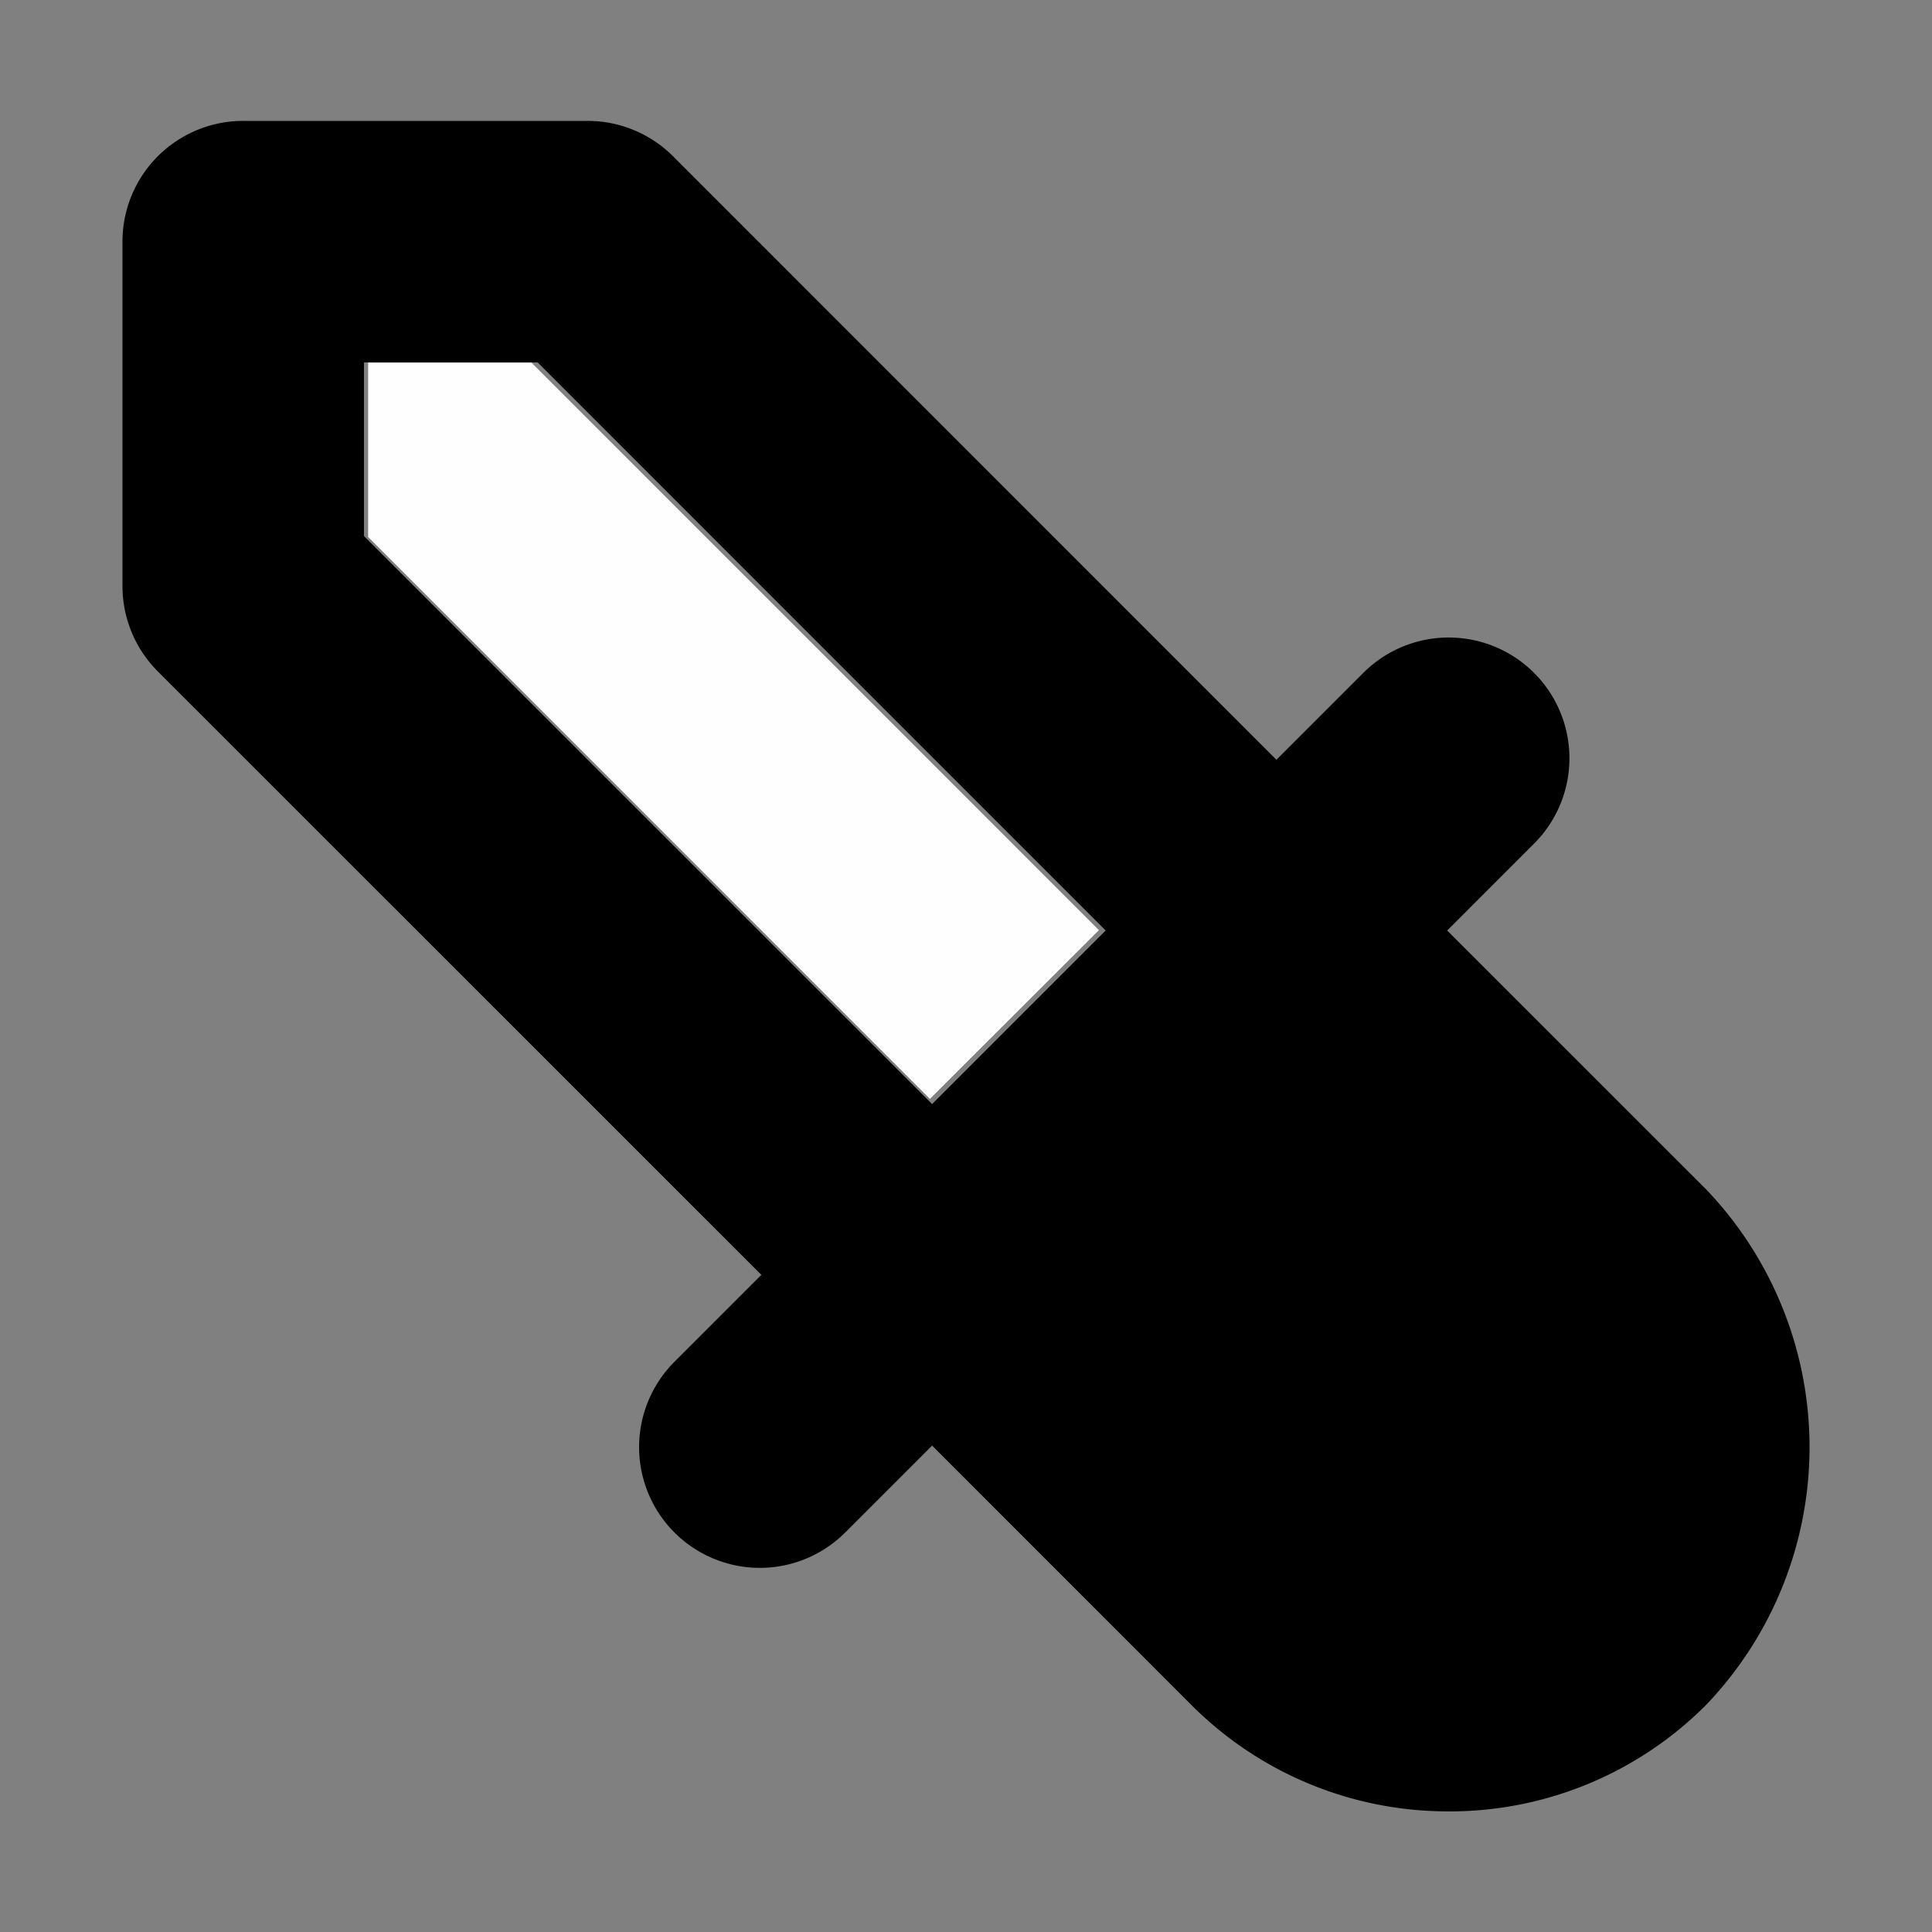 <?xml version="1.0" encoding="UTF-8" standalone="no"?>
<svg
   width="30"
   height="30"
   fill="#000000"
   viewBox="0 0 96 96"
   version="1.1"
   id="svg1"
   sodipodi:docname="colorPen.svg"
   xmlns:inkscape="http://www.inkscape.org/namespaces/inkscape"
   xmlns:sodipodi="http://sodipodi.sourceforge.net/DTD/sodipodi-0.dtd"
   xmlns="http://www.w3.org/2000/svg"
   xmlns:svg="http://www.w3.org/2000/svg">
  <rect x="0" y="0" width="96" height="96" fill="#808080" stroke="none"/>
  <defs
     id="defs1" />
  <sodipodi:namedview
     id="namedview1"
     pagecolor="#ffffff"
     bordercolor="#000000"
     borderopacity="0.25"
     inkscape:showpageshadow="2"
     inkscape:pageopacity="0.0"
     inkscape:pagecheckerboard="0"
     inkscape:deskcolor="#d1d1d1" />
  <title
     id="title1" />
  <path
     d="m 71.985,90.007 a 17.981,17.981 0 0 0 12.797,-5.297 18.533,18.533 0 0 0 0,-25.605 l -12.872,-12.868 4.317,-4.318 a 5.999,5.999 0 1 0 -8.484,-8.484 l -4.318,4.318 -29.982,-29.988 a 5.996,5.996 0 0 0 -4.242,-1.758 h -17.115 a 5.997,5.997 0 0 0 -6,6 v 17.115 a 5.996,5.996 0 0 0 1.758,4.242 l 29.988,29.983 -4.318,4.318 a 5.999,5.999 0 0 0 8.484,8.484 l 4.318,-4.318 12.868,12.872 a 17.986,17.986 0 0 0 12.803,5.303 z m -53.9,-63.369 v -8.631 h 8.63 l 28.225,28.23 -8.625,8.625 z"
     id="path1" />
  <path
     style="opacity:0.986;fill:#ffffff;fill-rule:evenodd;stroke-width:17.466;stroke-opacity:0.398"
     d="M 32.25,40.64 18.292,26.68 v -4.331 -4.331 h 4.058 4.058 l 14.098,14.1 14.098,14.1 -4.198,4.192 -4.198,4.192 z"
     id="path2" />
</svg>
